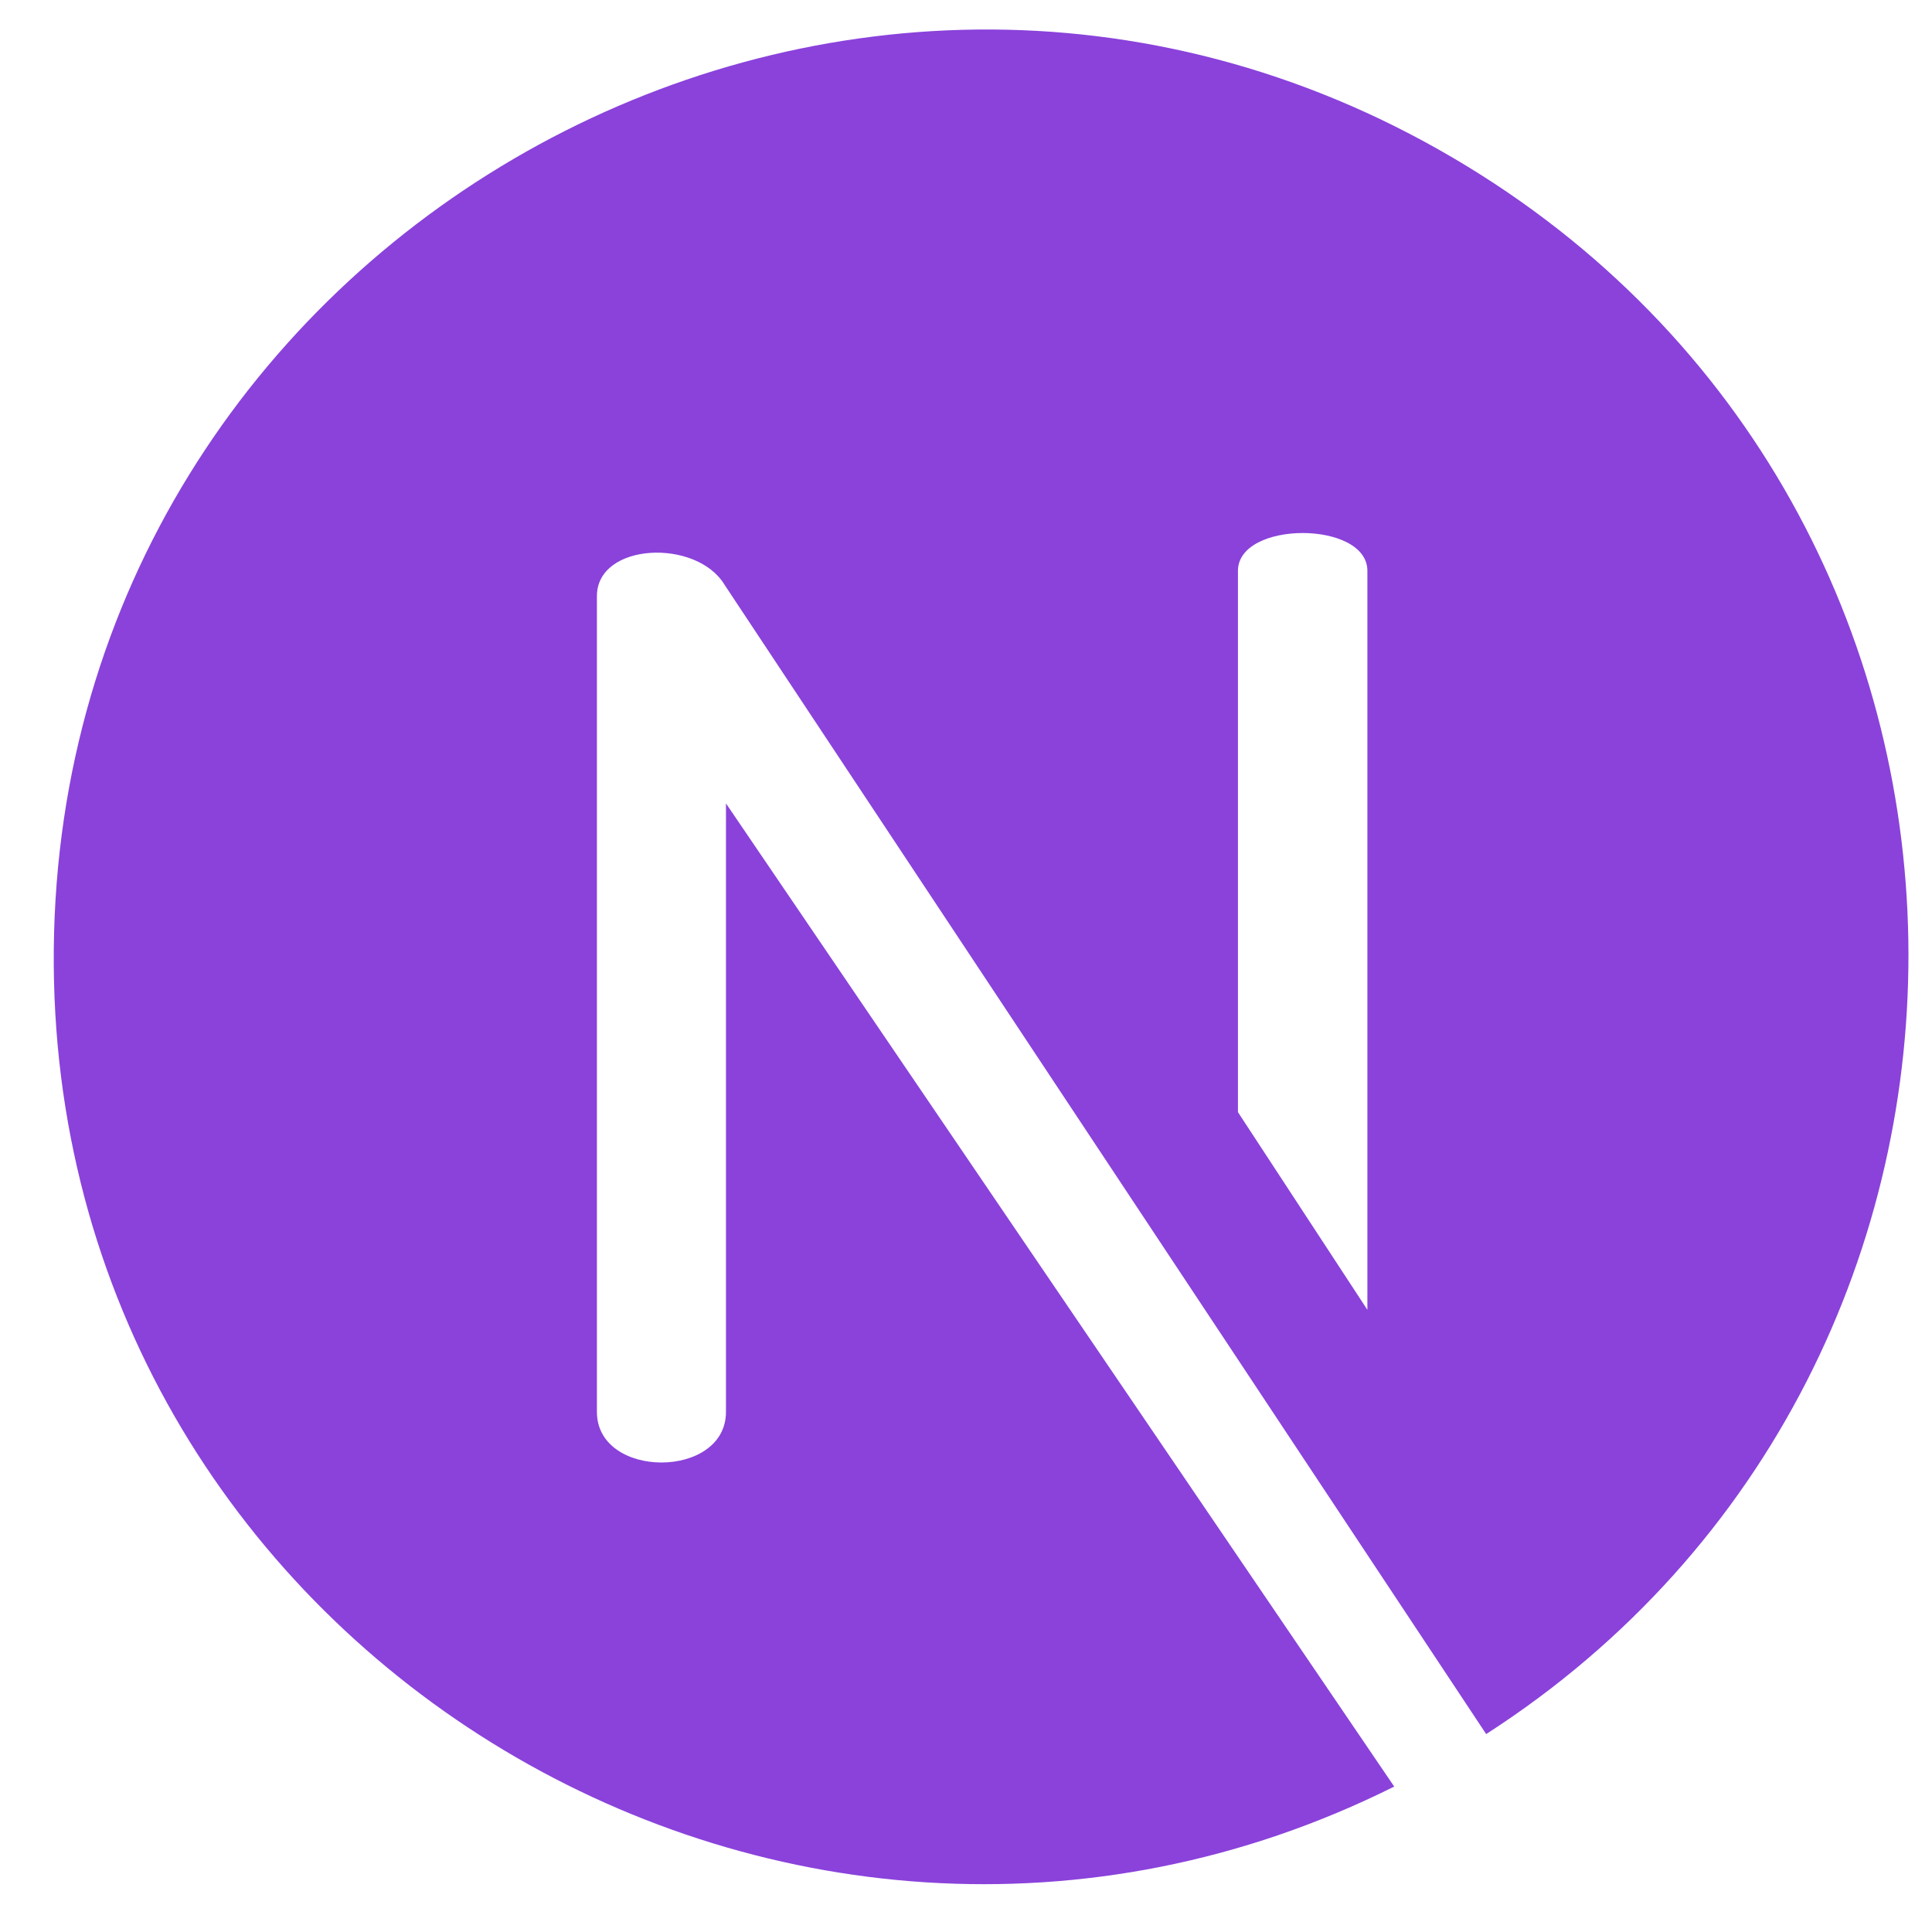 <svg width="25" height="25" viewBox="0 0 25 25" fill="none" xmlns="http://www.w3.org/2000/svg">
<path d="M18.808 2.046C10.87 -2.621 0.784 3.079 0.696 12.282C0.61 21.269 10.121 27.073 18.041 23.118L9.394 10.396L9.394 18.27C9.394 19.143 7.724 19.143 7.724 18.27V7.714C7.724 7.021 9.011 6.964 9.375 7.566L19.231 22.439C26.635 17.671 26.535 6.589 18.808 2.046ZM17.694 16.949L16.019 14.391V7.387C16.019 6.734 17.694 6.734 17.694 7.387V16.949Z" fill="#8A42DB"/>
</svg>
